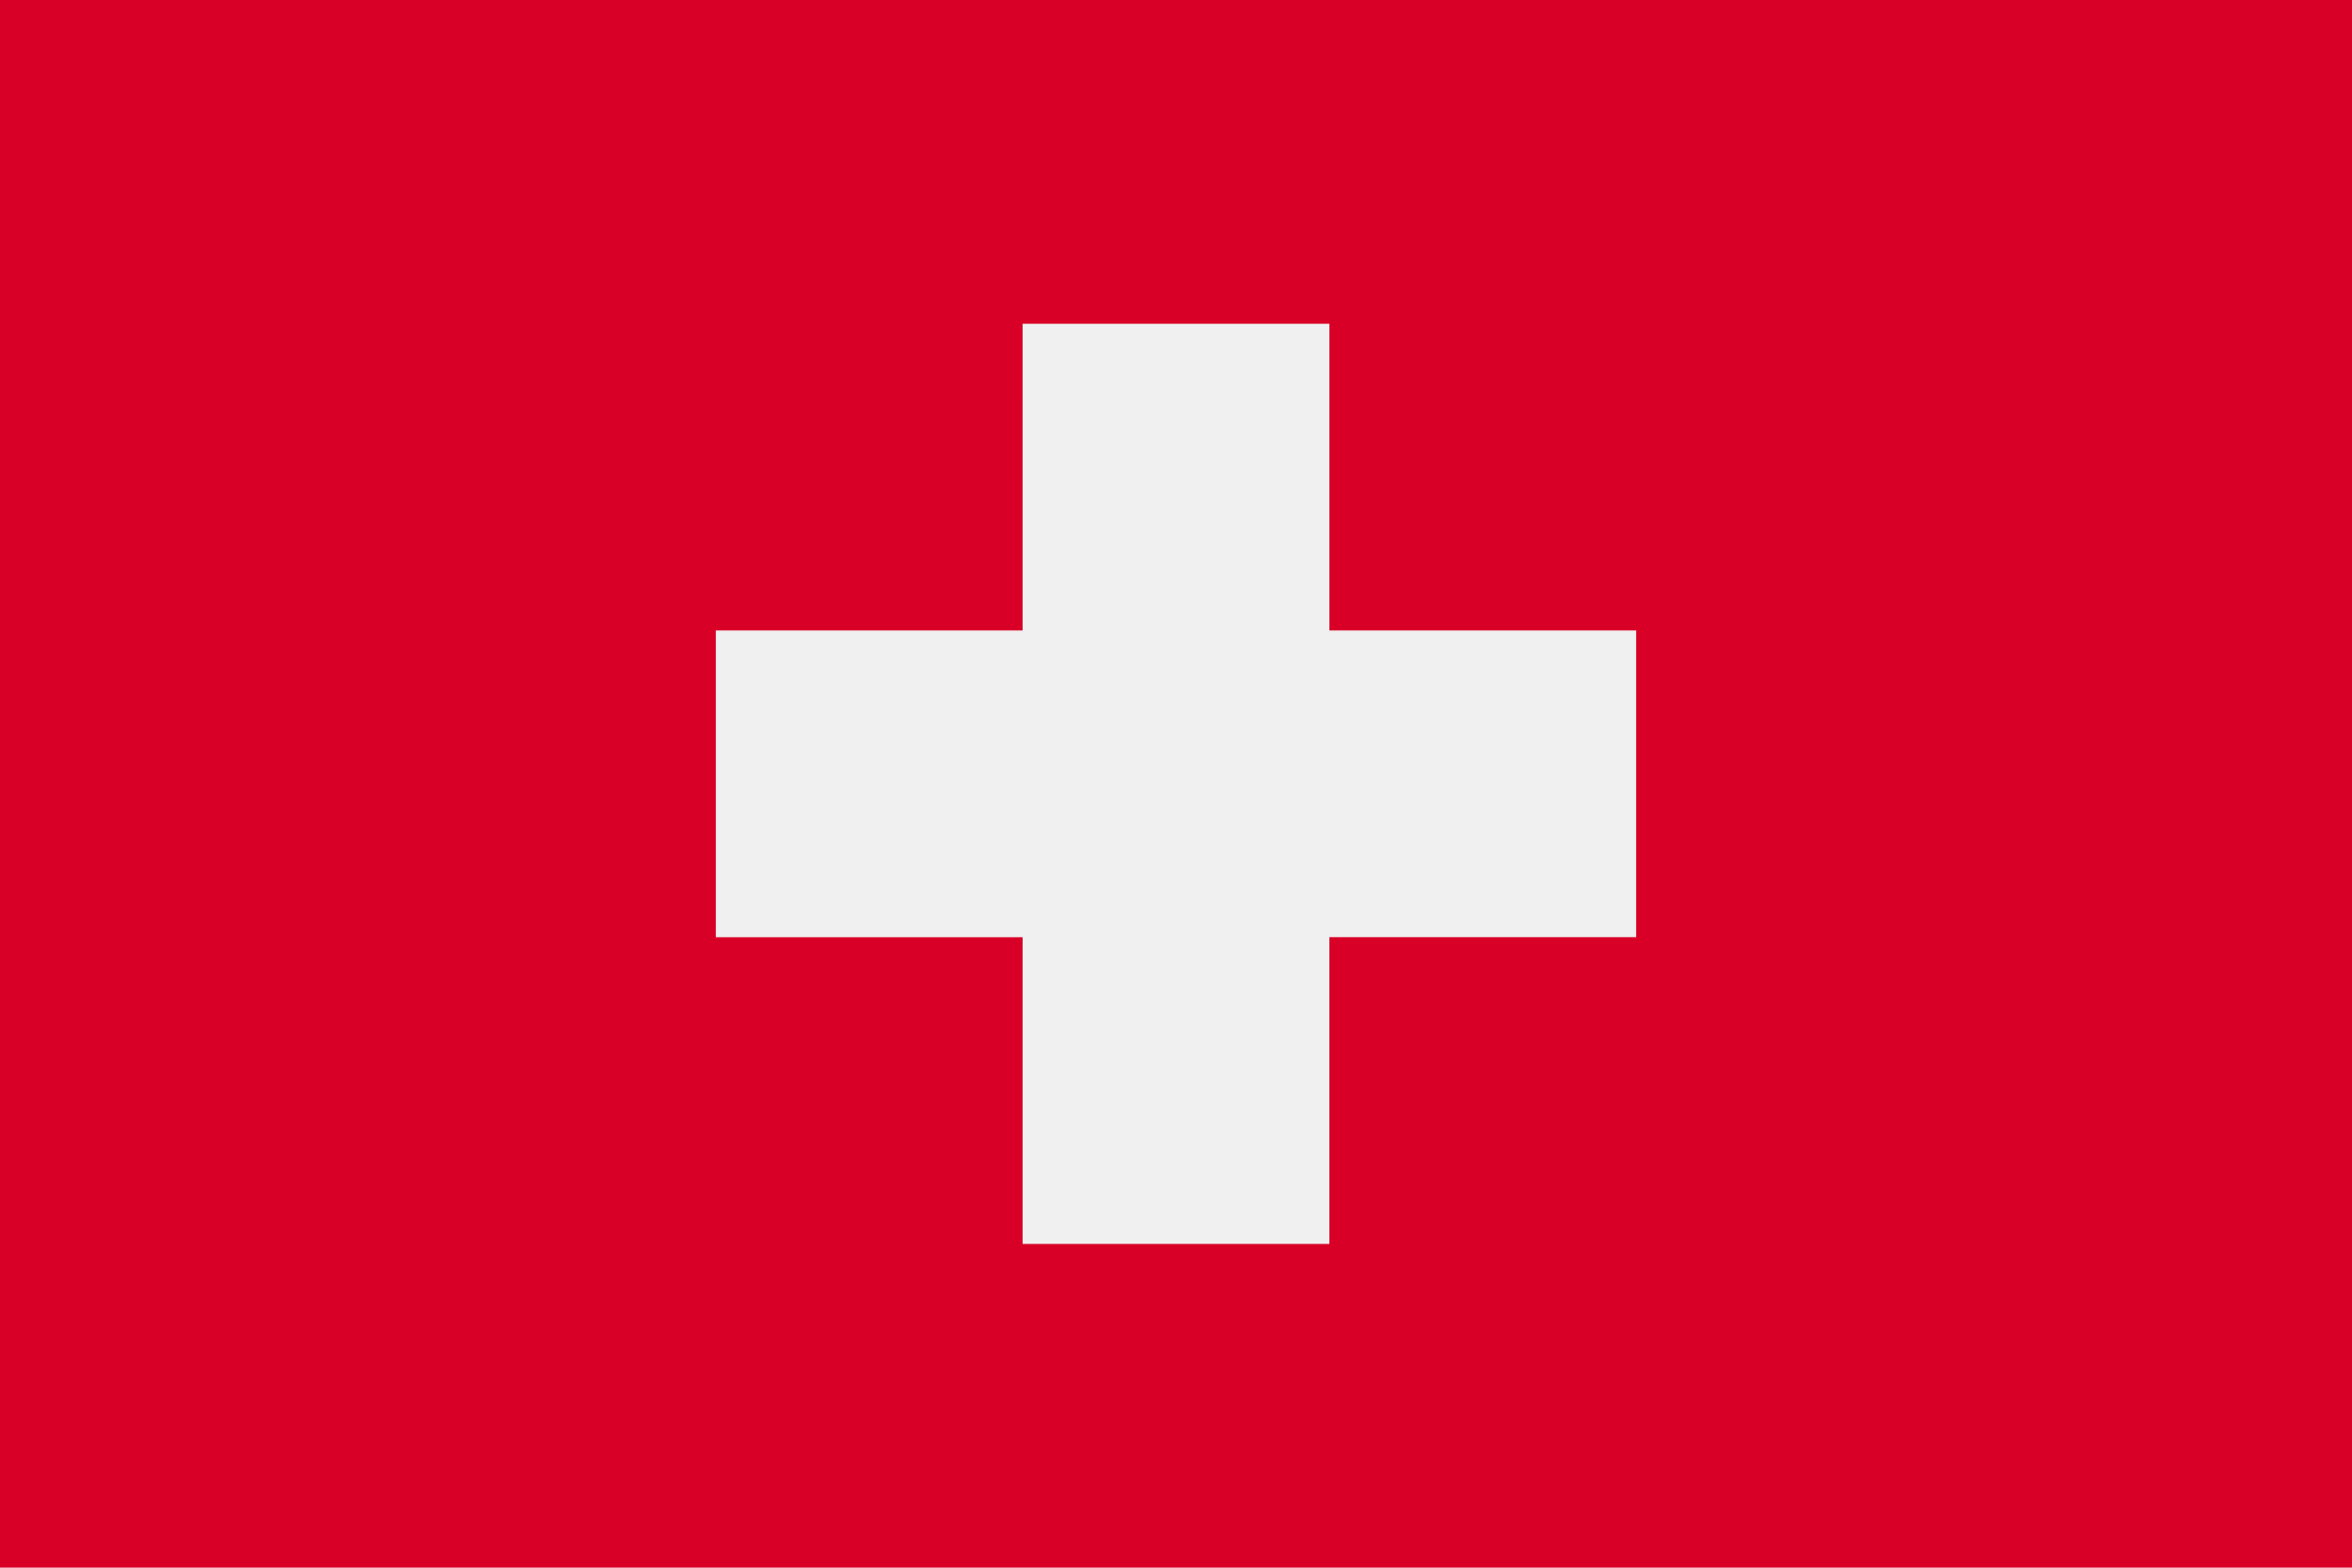 <svg xmlns="http://www.w3.org/2000/svg" width="512" height="341.326" viewBox="0 0 135.467 90.309"><path fill="#d80027" d="M0 0h135.467v90.31H0z"/><path fill="#f0f0f0" d="M58.899 36.32h-17.67v17.67h17.67v17.669h17.669v-17.67h17.67V36.32h-17.67V18.65h-17.67z"/></svg>